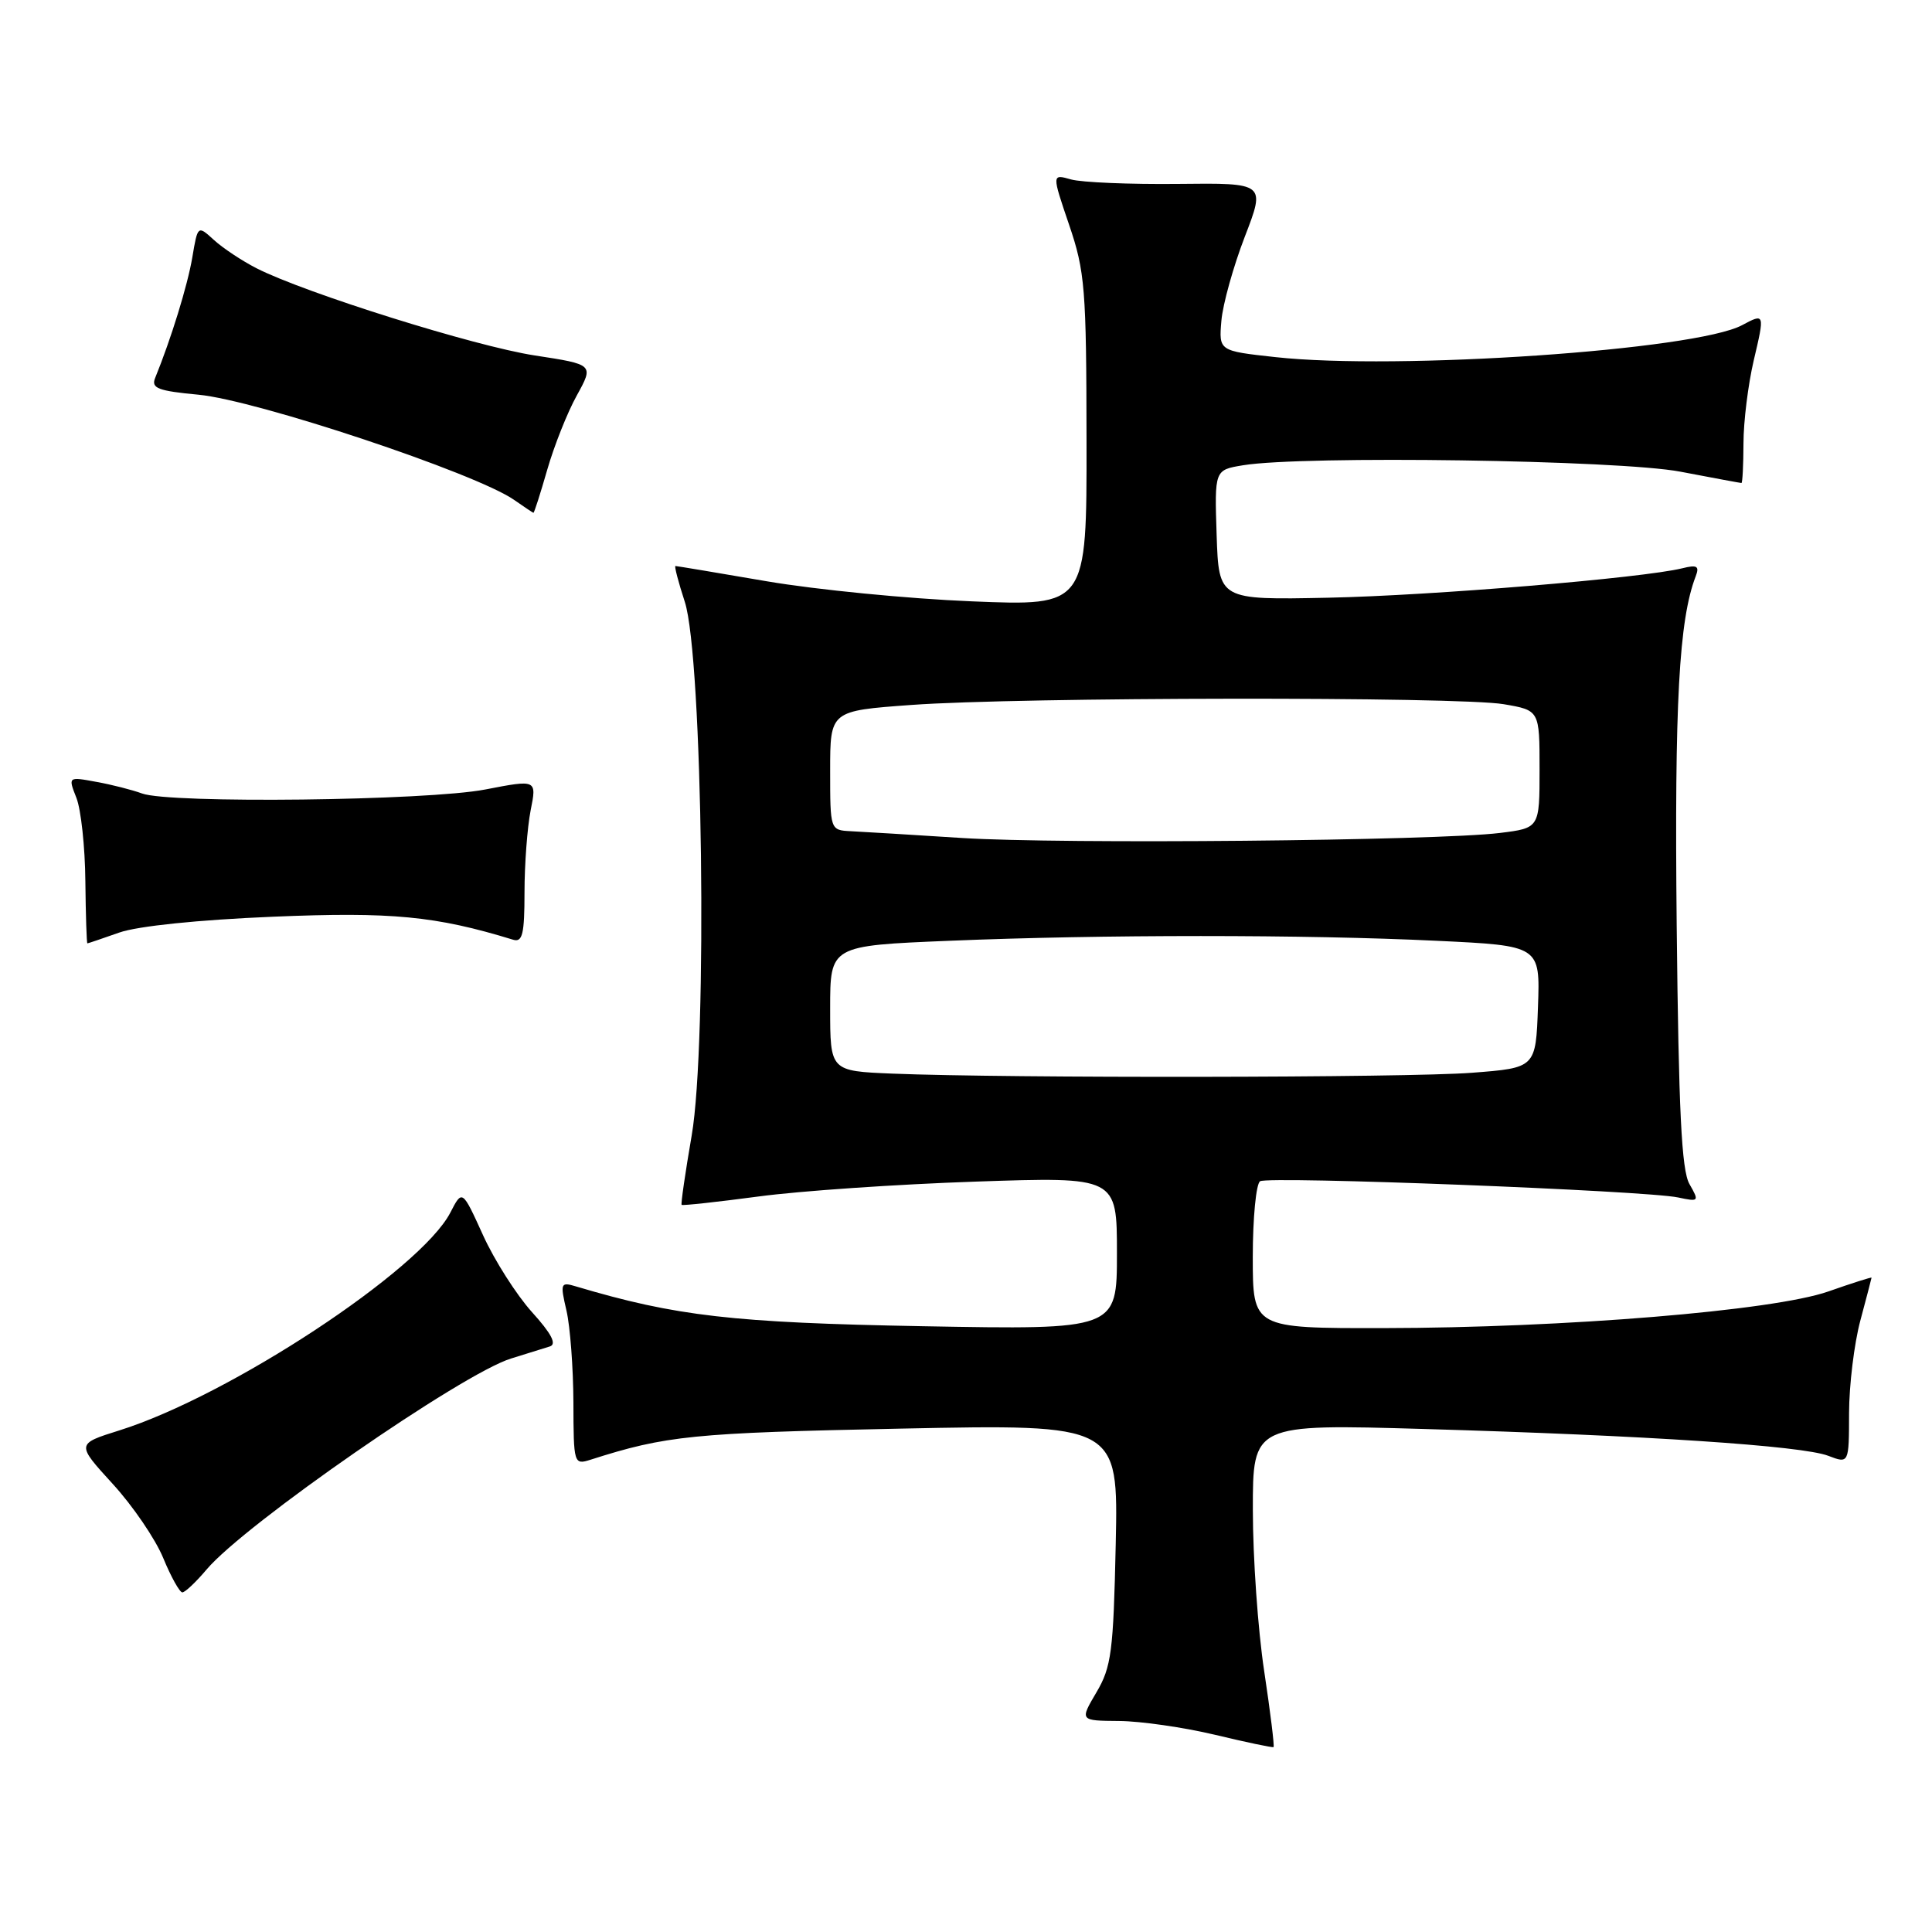 <?xml version="1.0" encoding="UTF-8" standalone="no"?>
<!DOCTYPE svg PUBLIC "-//W3C//DTD SVG 1.1//EN" "http://www.w3.org/Graphics/SVG/1.1/DTD/svg11.dtd" >
<svg xmlns="http://www.w3.org/2000/svg" xmlns:xlink="http://www.w3.org/1999/xlink" version="1.1" viewBox="0 0 256 256">
 <g >
 <path fill="currentColor"
d=" M 167.51 221.42 C 166.68 215.96 166.01 206.37 166.01 200.10 C 166.00 188.69 166.00 188.69 188.75 189.35 C 218.12 190.20 238.79 191.57 242.25 192.90 C 245.00 193.95 245.00 193.95 245.01 187.23 C 245.02 183.53 245.69 178.03 246.50 175.00 C 247.31 171.97 247.98 169.41 247.99 169.30 C 247.99 169.20 245.41 170.02 242.25 171.13 C 234.99 173.67 207.36 175.95 183.25 175.98 C 166.00 176.00 166.00 176.00 166.00 166.56 C 166.00 161.37 166.44 156.85 166.97 156.52 C 168.10 155.82 218.10 157.76 222.36 158.67 C 225.13 159.26 225.18 159.20 223.86 156.89 C 222.81 155.05 222.43 147.16 222.17 122.59 C 221.87 93.17 222.47 82.14 224.69 76.36 C 225.21 75.01 224.87 74.81 222.91 75.30 C 217.68 76.59 189.73 78.92 176.00 79.20 C 161.50 79.50 161.50 79.50 161.21 70.89 C 160.93 62.27 160.93 62.27 164.71 61.65 C 172.66 60.34 214.57 60.95 222.66 62.50 C 226.97 63.32 230.61 64.00 230.75 64.00 C 230.89 64.00 231.01 61.64 231.02 58.75 C 231.02 55.86 231.64 50.91 232.38 47.75 C 233.85 41.52 233.84 41.48 230.83 43.09 C 224.66 46.39 185.14 49.09 169.00 47.32 C 161.50 46.50 161.50 46.50 161.84 42.50 C 162.03 40.30 163.43 35.29 164.94 31.37 C 167.69 24.24 167.69 24.24 156.10 24.37 C 149.72 24.44 143.34 24.17 141.93 23.78 C 139.37 23.05 139.37 23.05 141.66 29.78 C 143.77 35.97 143.95 38.23 143.97 58.41 C 144.00 80.31 144.00 80.31 128.75 79.68 C 120.36 79.34 108.17 78.14 101.65 77.03 C 95.13 75.91 89.67 75.00 89.50 75.00 C 89.33 75.00 89.89 77.14 90.74 79.75 C 93.11 87.04 93.77 138.23 91.65 150.47 C 90.80 155.40 90.20 159.53 90.32 159.65 C 90.44 159.77 95.03 159.27 100.52 158.54 C 106.01 157.80 118.94 156.92 129.25 156.57 C 148.00 155.93 148.00 155.93 148.00 166.06 C 148.00 176.20 148.00 176.20 122.25 175.73 C 97.11 175.27 89.57 174.40 76.33 170.46 C 74.28 169.84 74.21 170.01 75.06 173.66 C 75.55 175.77 75.96 181.24 75.98 185.82 C 76.00 193.98 76.04 194.12 78.25 193.42 C 88.26 190.22 91.79 189.86 119.34 189.30 C 148.18 188.71 148.18 188.71 147.84 204.60 C 147.53 218.87 147.27 220.88 145.28 224.25 C 143.07 228.00 143.07 228.00 148.28 228.04 C 151.15 228.06 156.88 228.89 161.00 229.87 C 165.12 230.86 168.61 231.59 168.75 231.50 C 168.89 231.41 168.33 226.87 167.51 221.42 Z  M 27.38 207.96 C 32.42 201.98 61.25 182.00 67.72 180.01 C 69.80 179.37 72.11 178.65 72.86 178.41 C 73.80 178.11 73.07 176.71 70.48 173.85 C 68.43 171.57 65.51 166.99 64.00 163.66 C 61.25 157.61 61.25 157.61 59.67 160.68 C 55.73 168.29 30.39 184.97 15.80 189.54 C 10.10 191.33 10.10 191.33 14.93 196.62 C 17.59 199.52 20.60 203.94 21.63 206.45 C 22.66 208.95 23.80 210.99 24.16 211.00 C 24.52 211.00 25.97 209.63 27.38 207.96 Z  M 15.80 123.57 C 18.24 122.71 26.30 121.88 36.17 121.47 C 51.91 120.81 57.73 121.37 68.00 124.52 C 69.23 124.89 69.50 123.77 69.50 118.24 C 69.50 114.53 69.87 109.65 70.31 107.39 C 71.13 103.29 71.13 103.29 64.31 104.61 C 56.61 106.10 22.47 106.50 18.82 105.14 C 17.54 104.67 14.82 103.97 12.76 103.60 C 9.02 102.91 9.02 102.91 10.12 105.71 C 10.73 107.24 11.27 112.21 11.31 116.75 C 11.36 121.29 11.48 125.00 11.58 125.00 C 11.67 125.00 13.57 124.36 15.80 123.57 Z  M 72.51 62.25 C 73.42 59.09 75.18 54.65 76.43 52.40 C 78.69 48.30 78.69 48.30 70.86 47.10 C 62.95 45.89 40.47 38.84 34.00 35.55 C 32.08 34.57 29.53 32.88 28.35 31.80 C 26.20 29.84 26.20 29.84 25.48 34.12 C 24.85 37.83 22.67 44.90 20.55 50.10 C 20.01 51.44 20.95 51.80 26.29 52.30 C 34.00 53.02 63.01 62.69 68.11 66.23 C 69.43 67.15 70.58 67.92 70.68 67.95 C 70.78 67.98 71.60 65.41 72.51 62.25 Z  M 118.25 142.26 C 110.00 141.92 110.00 141.92 110.00 133.62 C 110.00 125.31 110.00 125.31 125.75 124.66 C 145.95 123.82 172.95 123.82 190.38 124.66 C 204.08 125.31 204.08 125.31 203.79 133.41 C 203.50 141.50 203.50 141.50 195.00 142.15 C 186.42 142.81 133.53 142.88 118.25 142.26 Z  M 127.50 111.04 C 120.90 110.62 114.26 110.21 112.75 110.14 C 110.00 110.00 110.00 110.00 110.00 102.10 C 110.00 94.19 110.00 94.19 120.75 93.41 C 135.07 92.36 193.25 92.29 199.25 93.31 C 204.00 94.12 204.00 94.12 204.00 101.92 C 204.00 109.72 204.00 109.72 198.75 110.37 C 190.33 111.41 140.61 111.87 127.50 111.04 Z "/>
</g>
</svg>